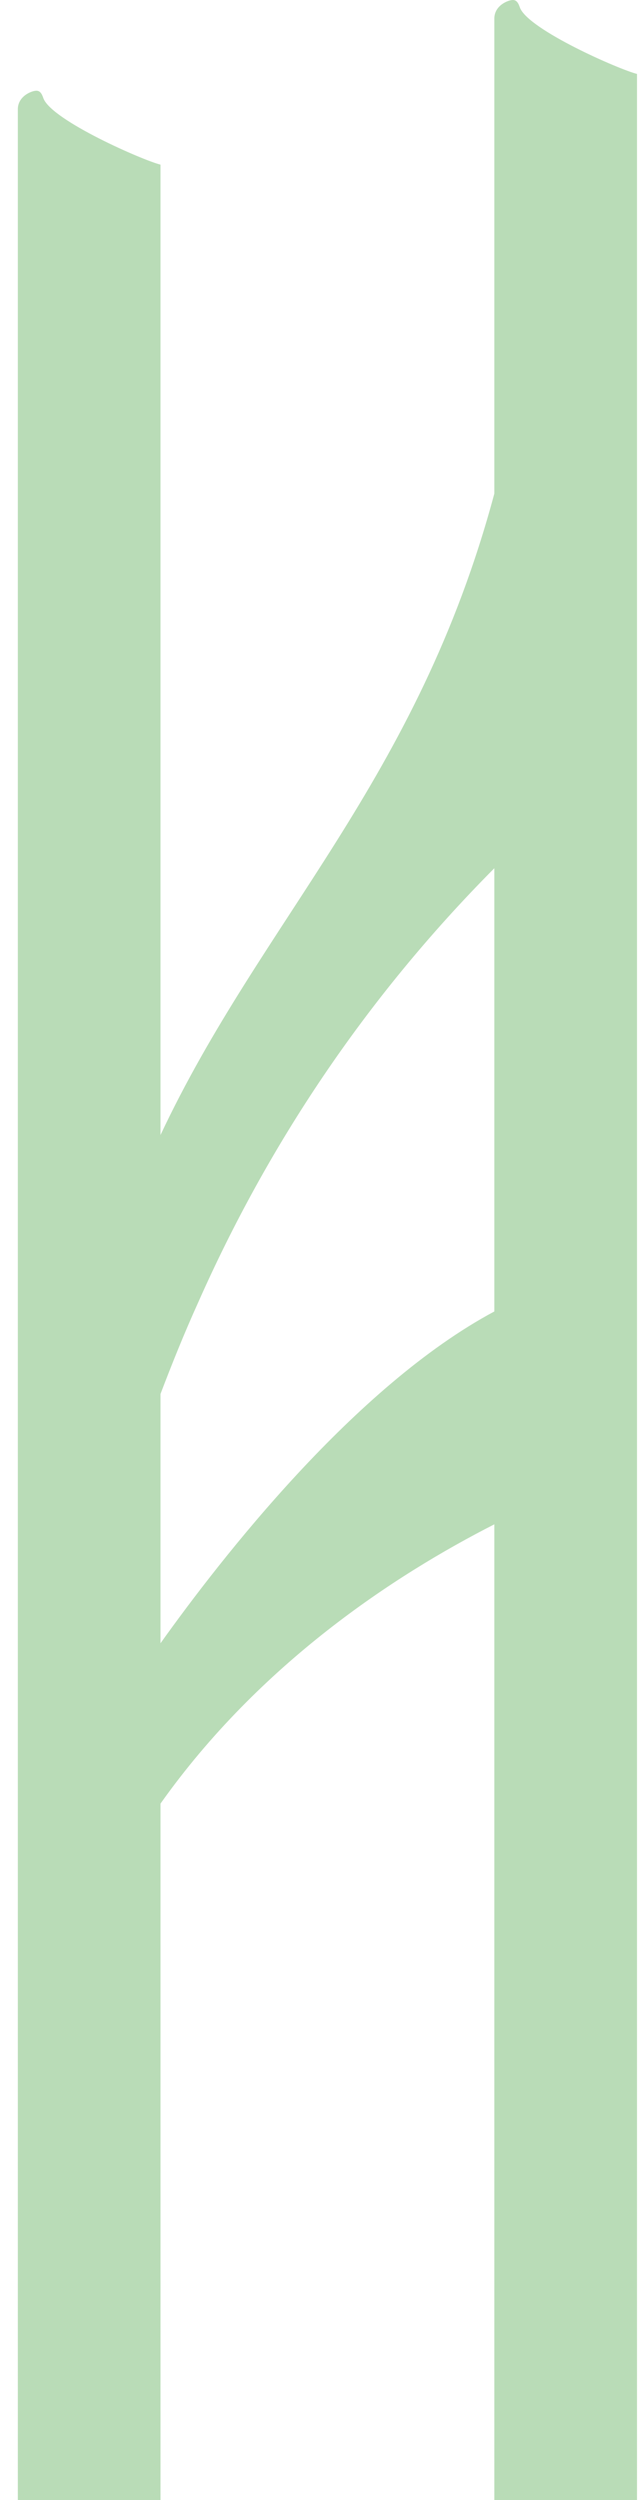<svg width="18" height="70" viewBox="0 0 18 70" fill="none" xmlns="http://www.w3.org/2000/svg">
<g clip-path="url(#clip0_751_164)">
<path d="M14.58 0.22C14.55 0.14 14.51 0 14.38 0C14.25 0 13.86 0.15 13.86 0.52V13.82C11.7 21.87 7.34 25.74 4.5 31.78V4.61C4.01 4.49 1.47 3.38 1.22 2.76C1.19 2.68 1.15 2.54 1.02 2.54C0.89 2.54 0.5 2.69 0.5 3.06V70H4.5V50.5C7.29 46.57 11.07 44.1 13.86 42.68V70H17.86V2.07C17.37 1.95 14.83 0.84 14.58 0.22ZM4.5 46.02V39.03C4.82 38.19 5.17 37.32 5.56 36.46C7.49 32.11 10.21 27.98 13.86 24.31V36.72C9.95 38.81 6.2 43.63 4.5 46.01V46.02Z" fill="#B9DCB7"/>
</g>
<defs>
<clipPath id="clip0_751_164">
<rect width="17.36" height="70" fill="white" transform="translate(0.5)"/>
</clipPath>
</defs>
</svg>
